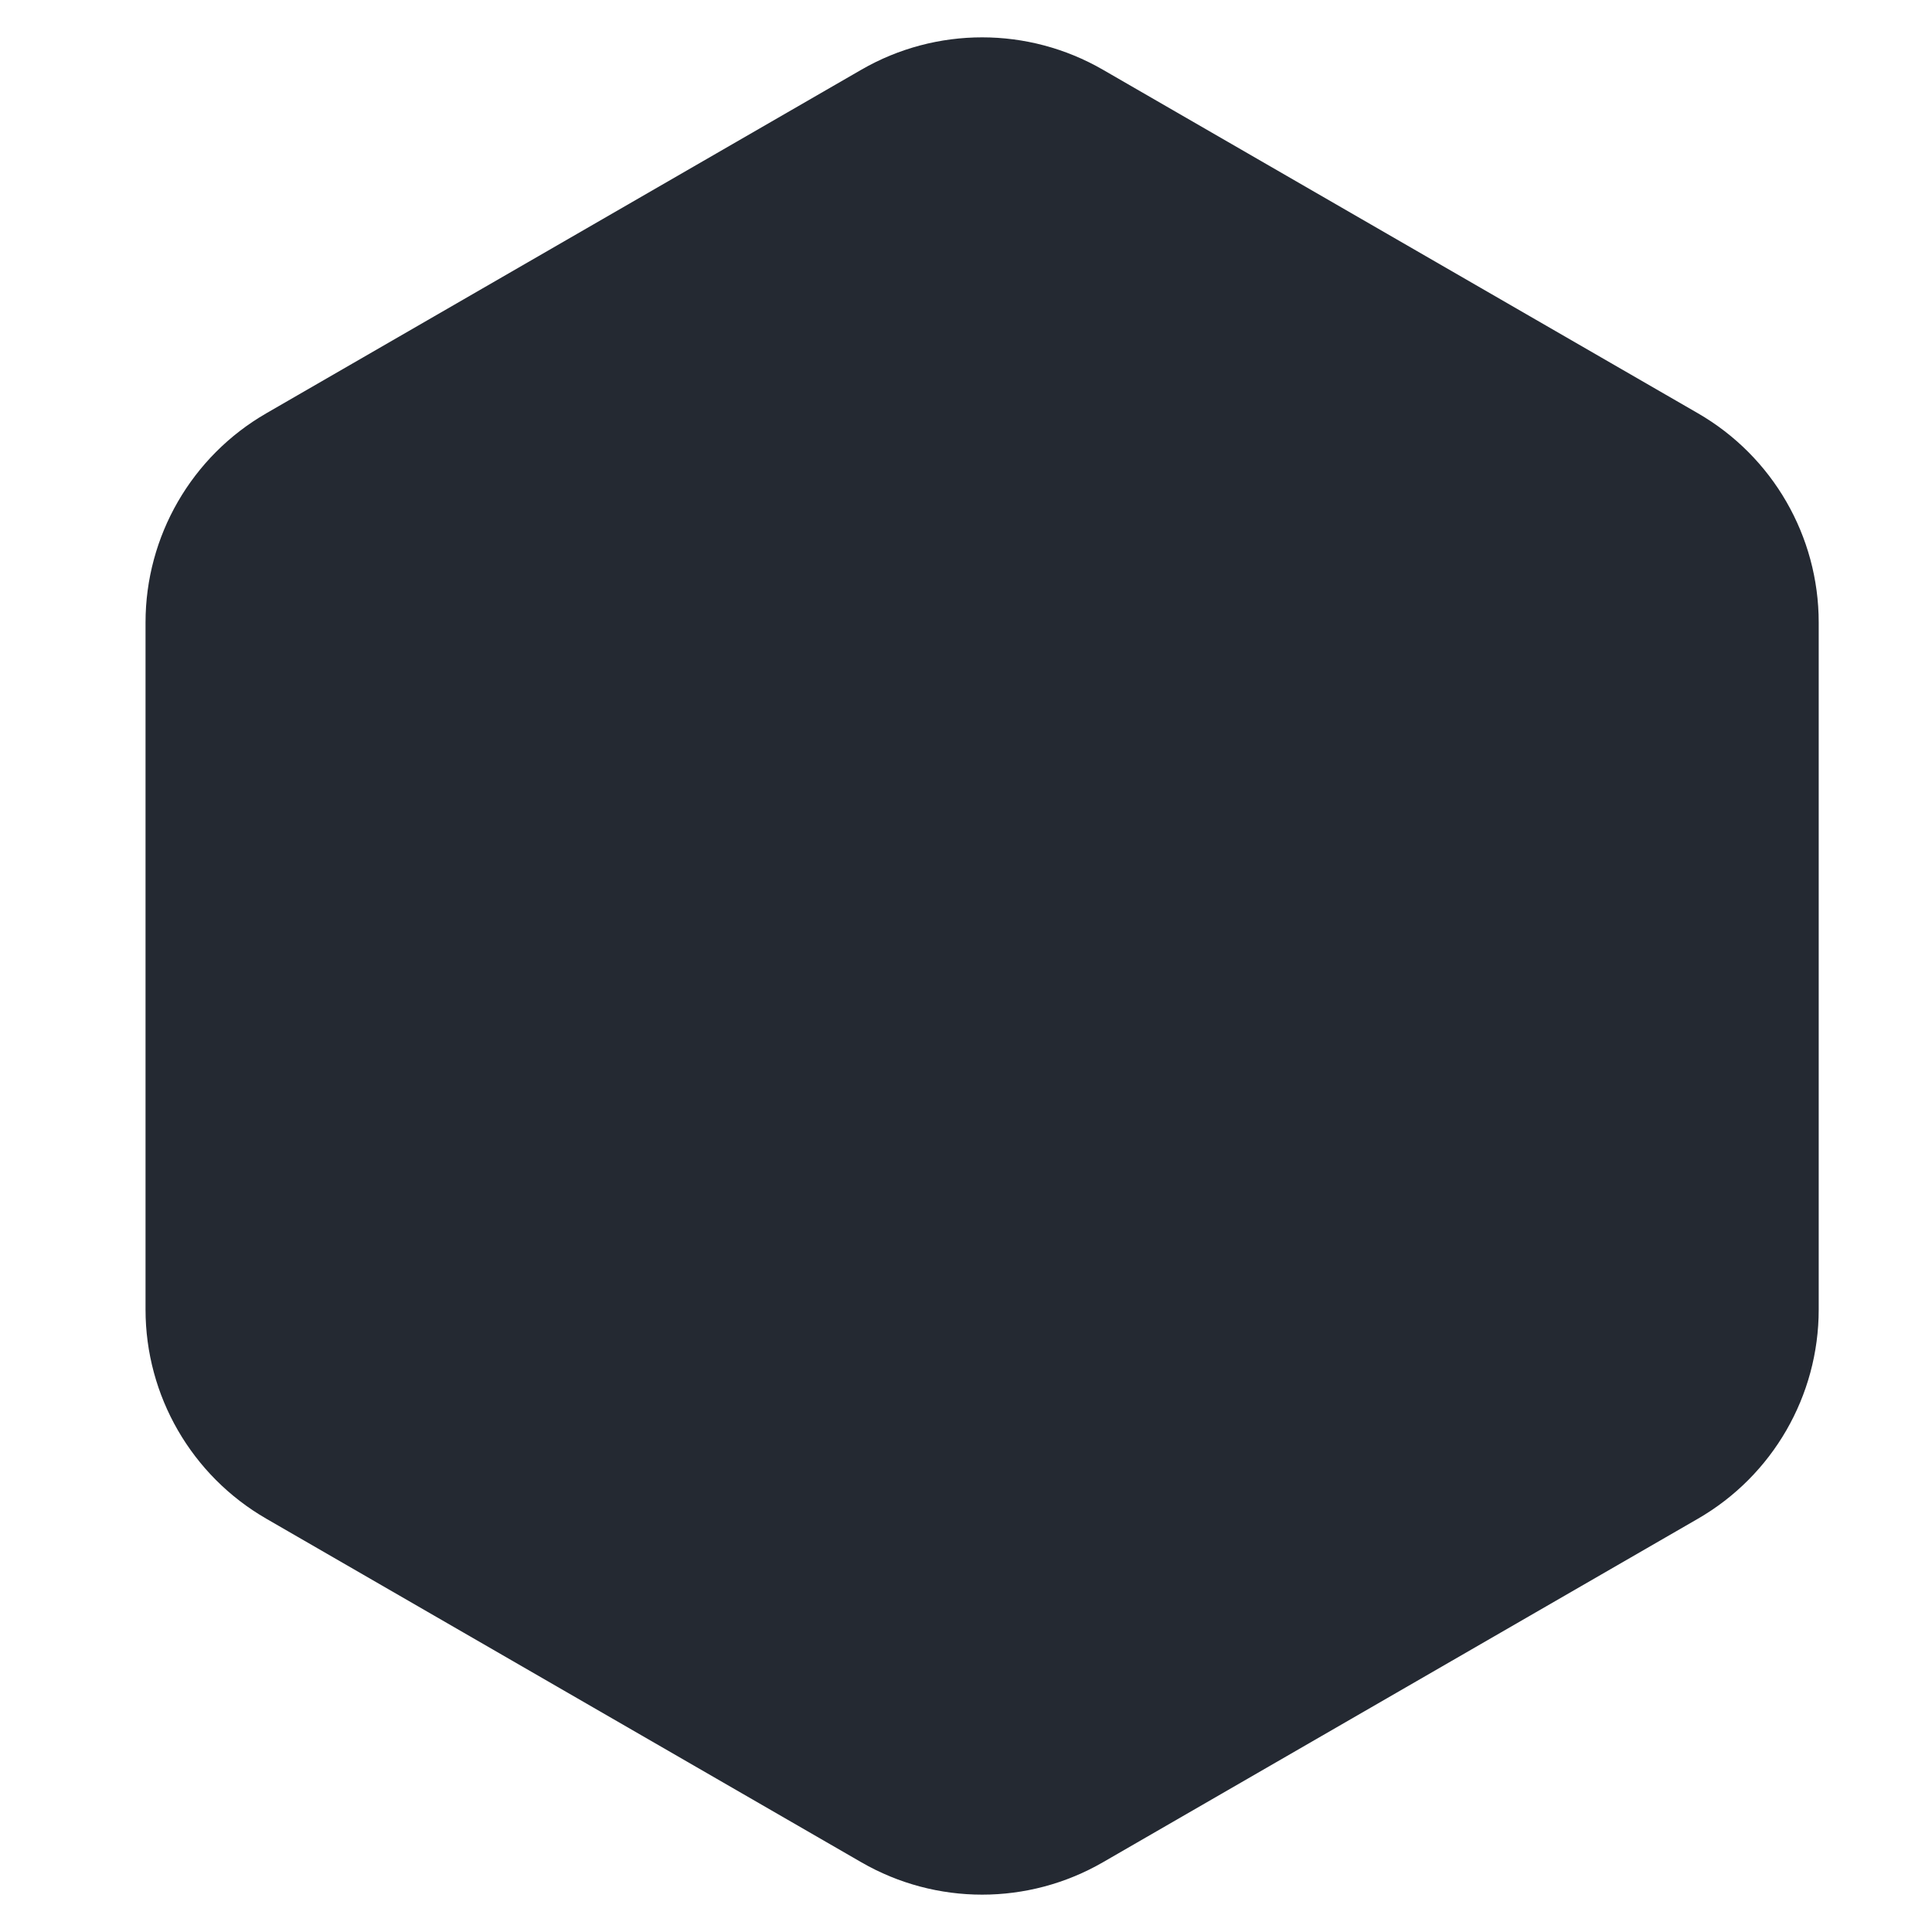 <svg width="64" height="64" viewBox="0 0 64 64" fill="none" xmlns="http://www.w3.org/2000/svg">
<g clip-path="url(#clip0_0_95)">
<path d="M28.534 2.309C31.009 0.88 34.059 0.88 36.534 2.309L56.247 13.691C58.722 15.12 60.247 17.761 60.247 20.619V43.381C60.247 46.239 58.722 48.88 56.247 50.309L36.534 61.691C34.059 63.12 31.009 63.12 28.534 61.691L8.821 50.309C6.346 48.88 4.821 46.239 4.821 43.381V20.619C4.821 17.761 6.346 15.12 8.821 13.691L28.534 2.309Z" fill="#242932"/>
</g>
<defs>
<clipPath id="clip0_0_95">
<rect width="64" height="64" fill="white"/>
</clipPath>
</defs>
</svg>
